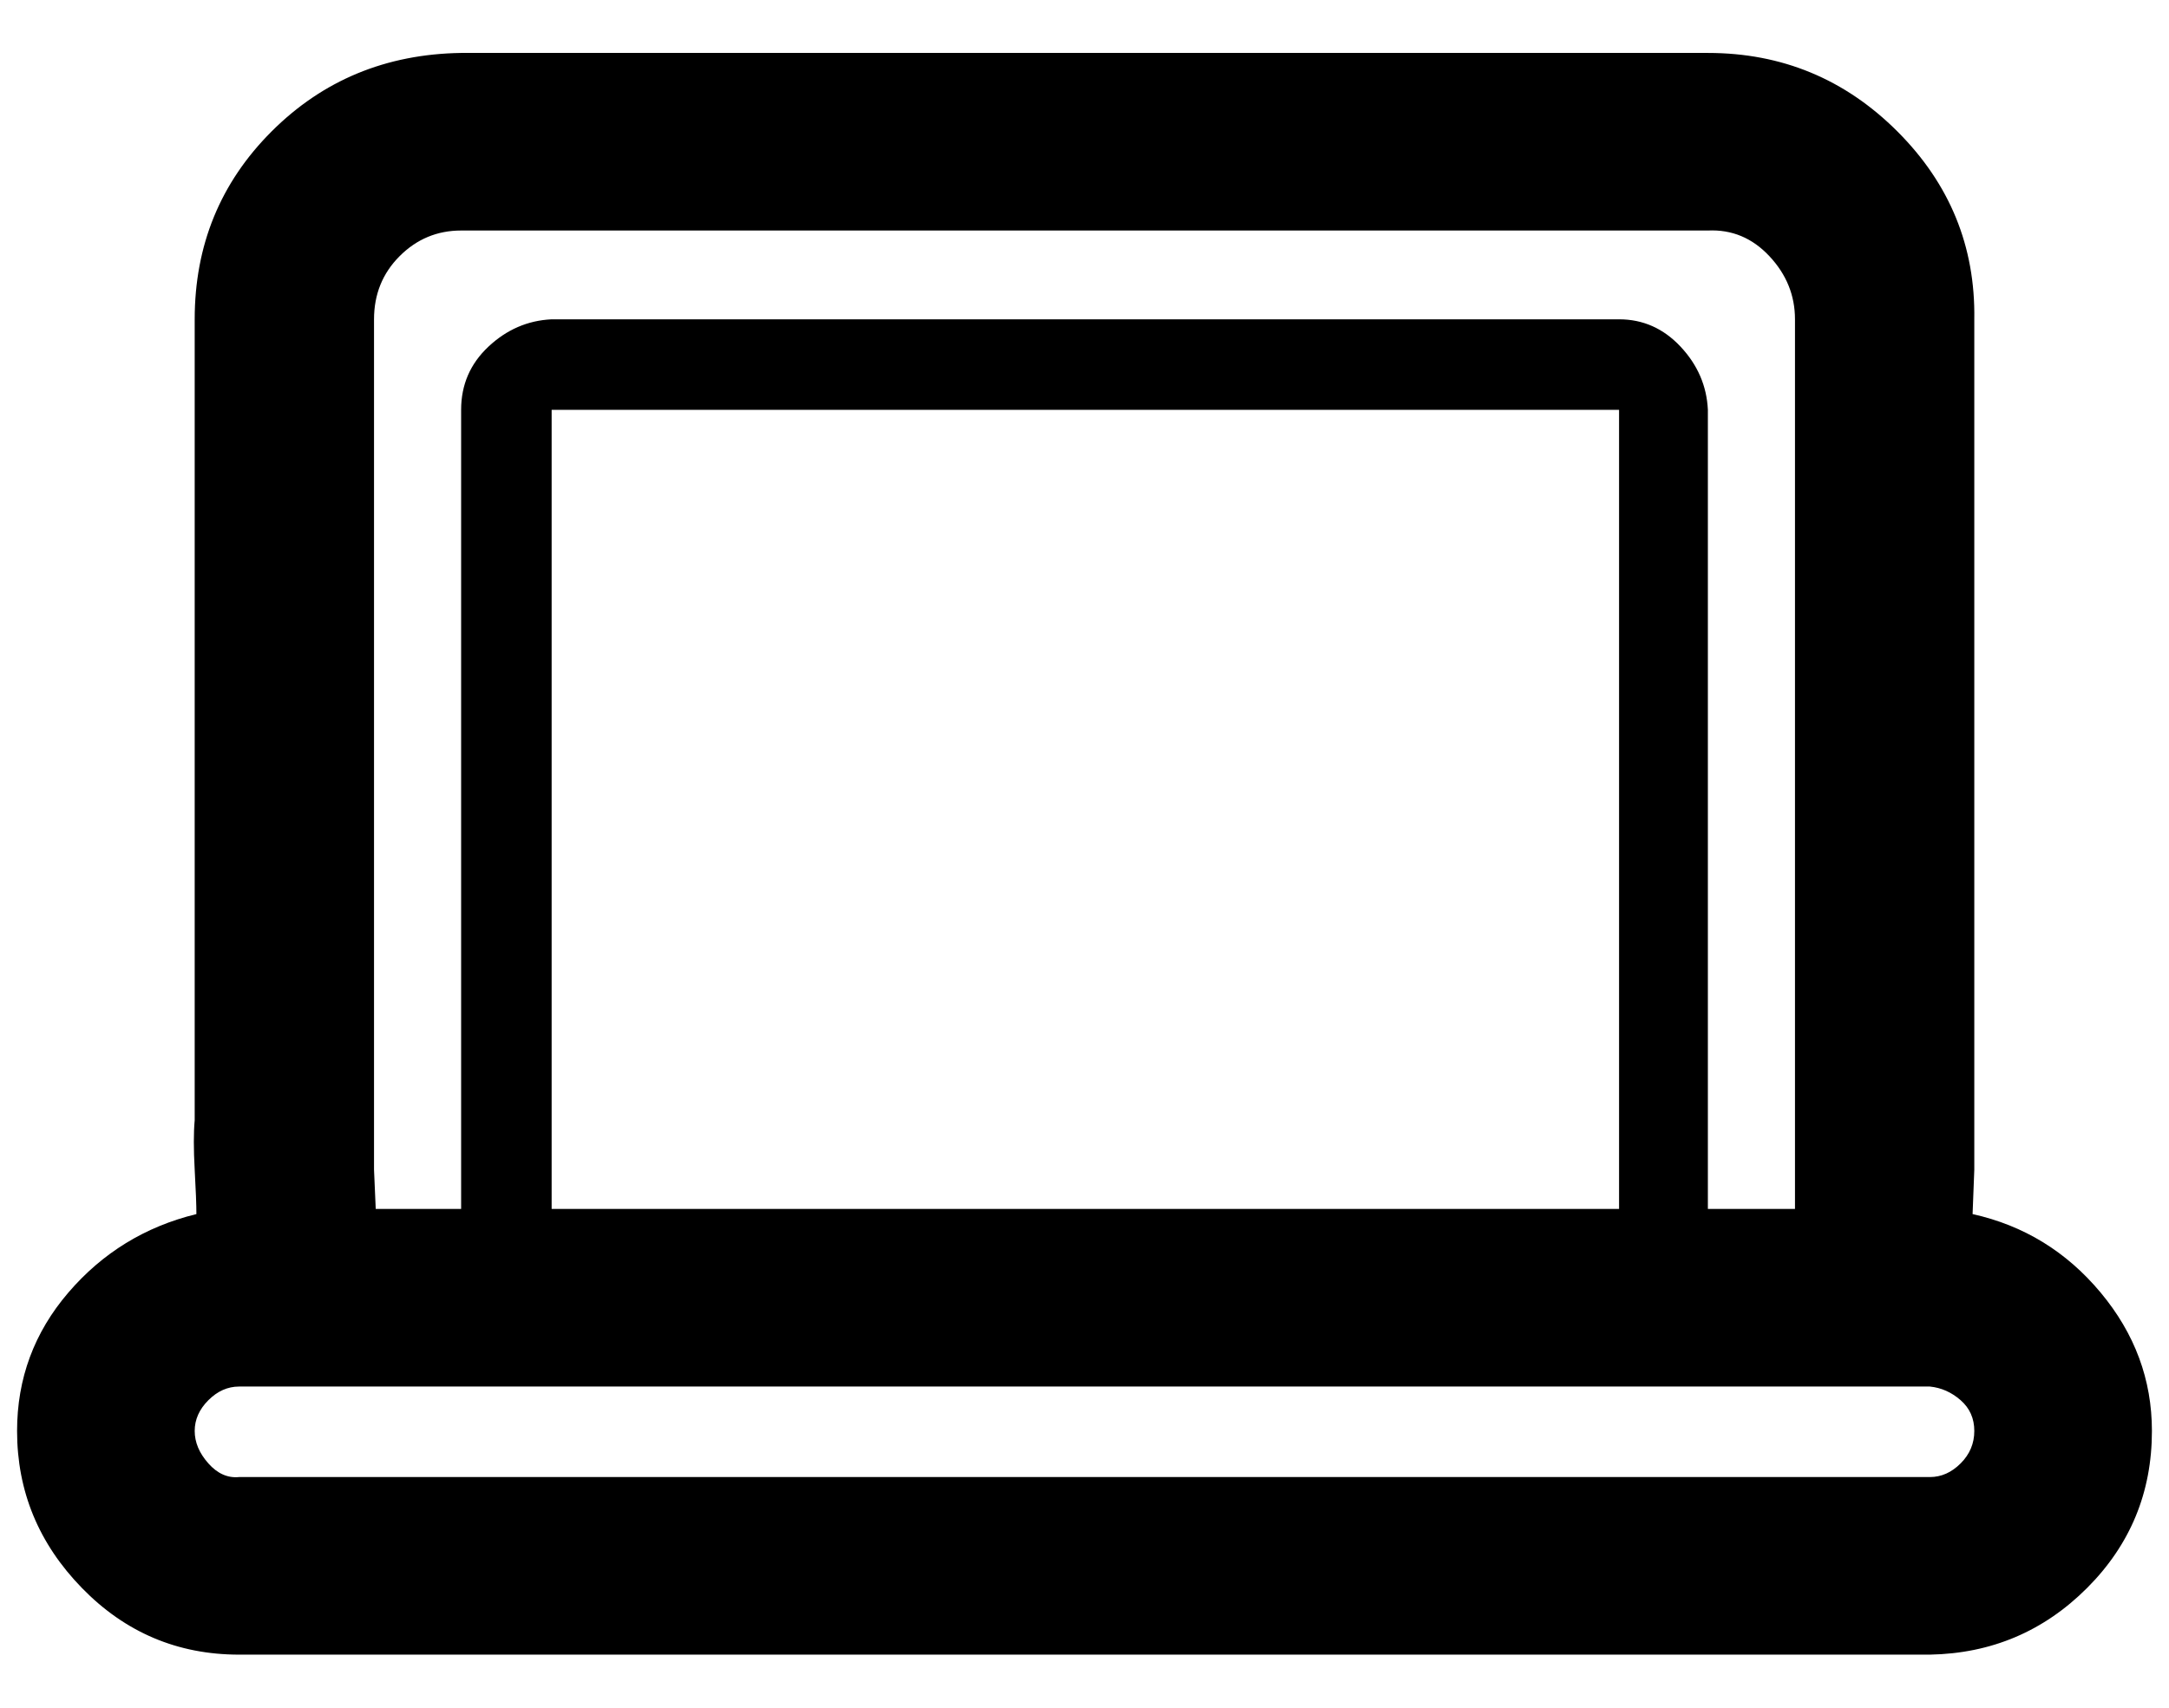 <?xml version="1.0" standalone="no"?>
<!DOCTYPE svg PUBLIC "-//W3C//DTD SVG 1.1//EN" "http://www.w3.org/Graphics/SVG/1.1/DTD/svg11.dtd" >
<svg xmlns="http://www.w3.org/2000/svg" xmlns:xlink="http://www.w3.org/1999/xlink" version="1.1" viewBox="-10 0 1270 1000">
   <path fill="currentColor"
d="M1145 711q45 10 75 46t30 81q0 54 -38 92t-92 39h-990q-54 0 -92 -39t-38 -92q0 -46 30 -81t75 -46q0 -8 -1 -26t0 -29v-469q0 -65 45 -110t111 -46h730q65 0 111 46t45 110v469v29t-1 26zM209 187v469v29t1 23h50v-468q0 -22 16 -37t37 -16h625q21 0 36 16t16 37v468h51
v-521q0 -21 -15 -37t-36 -15h-730q-21 0 -36 15t-15 37zM938 708v-468h-625v468h625zM1120 865q10 0 18 -8t8 -19t-8 -18t-18 -8h-990q-10 0 -18 8t-8 18t8 19t18 8h990z" />
</svg>
